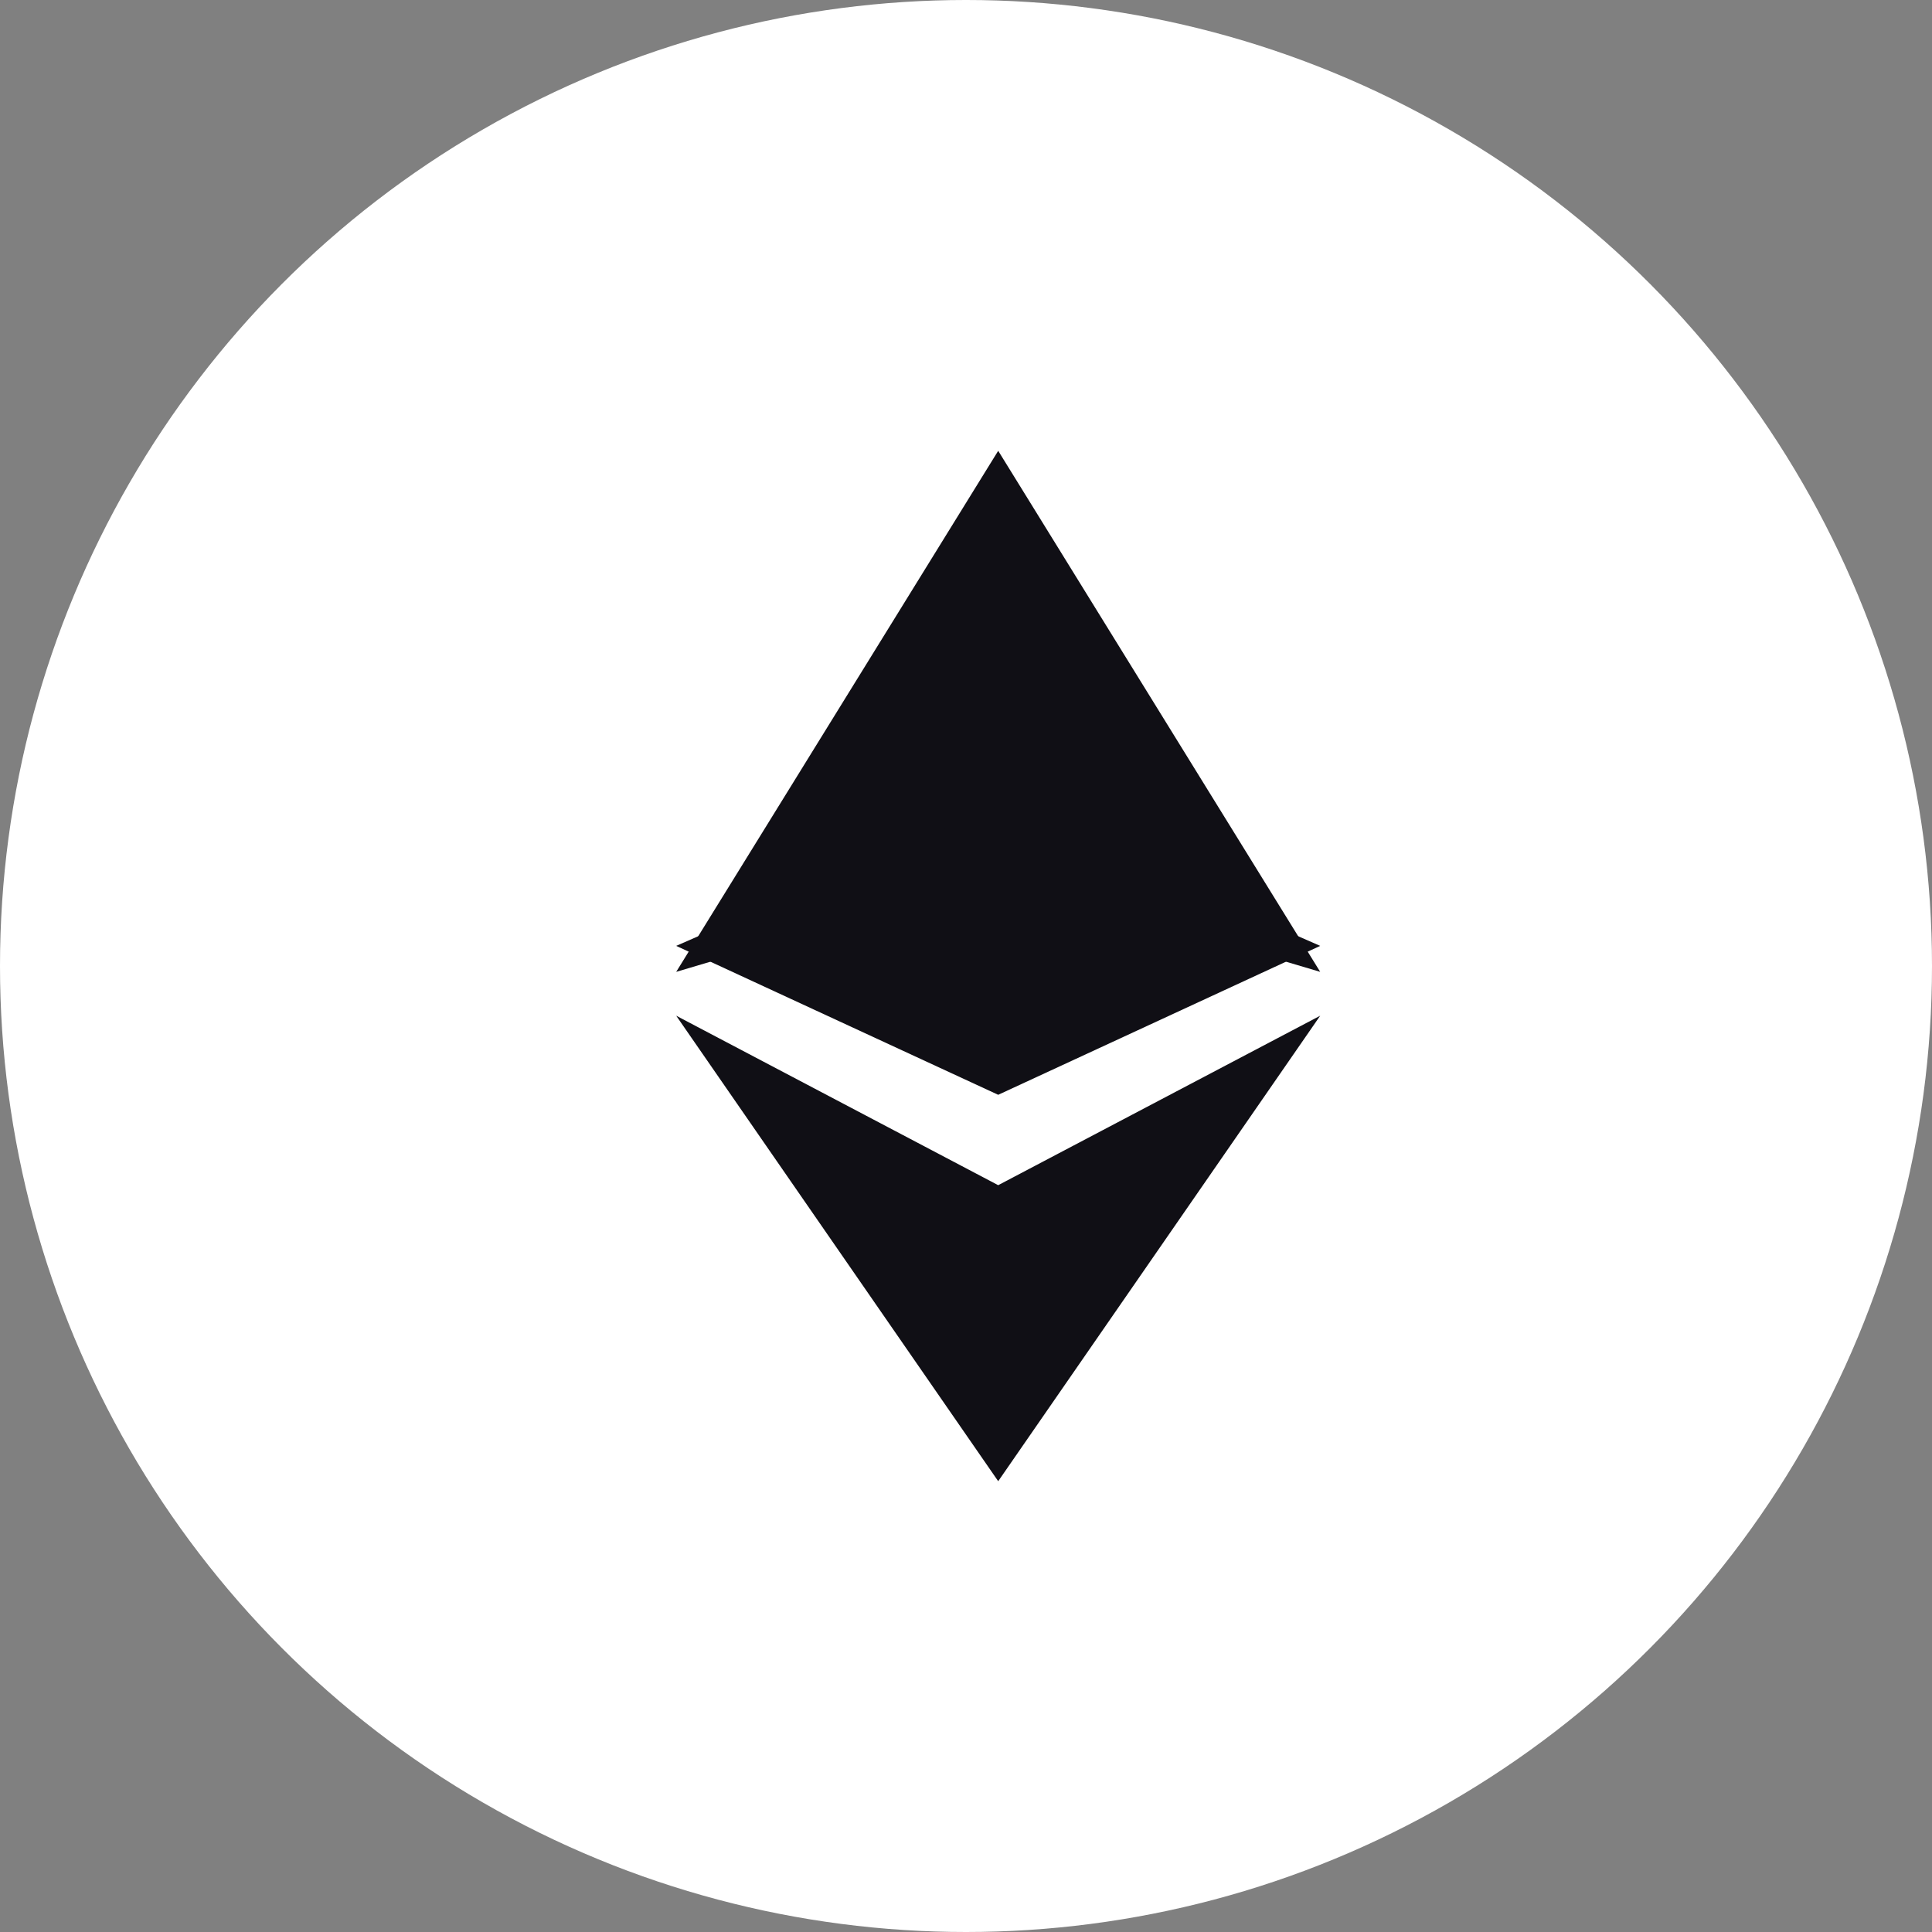 <?xml version="1.0" encoding="UTF-8"?>
<svg width="60px" height="60px" viewBox="0 0 60 60" version="1.1" xmlns="http://www.w3.org/2000/svg" xmlns:xlink="http://www.w3.org/1999/xlink">
    <rect x="0" y="0" width="60" height="60" fill="#808080" stroke="none"/>
    <title>编组 6</title>
    <g id="defi" stroke="none" stroke-width="1" fill="none" fill-rule="evenodd">
        <g id="资产修改" transform="translate(-34, -821)">
            <g id="编组-5备份-2" transform="translate(28, 815)">
                <g id="编组-8" transform="translate(6, 0)">
                    <g id="编组-6" transform="translate(0, 6)">
                        <circle id="椭圆形" fill="#FFFFFF" cx="30" cy="30" r="30"></circle>
                        <g id="ETH" transform="translate(12, 11)" fill-rule="nonzero">
                            <rect id="矩形" fill="#000000" opacity="0" x="0" y="0" width="37" height="37"></rect>
                            <path d="M19,3 L19,16.212 L9,19.182 L19,3 Z M19,3 L19,16.212 L29,19.182 L19,3 Z M19,35 L19,25.807 L9,20.544 L19,35 Z M19,35 L19,25.807 L29,20.544 L19,35 Z" id="形状" fill="#100F15"></path>
                            <path d="M9,18.375 L19,14 L19,23 L9,18.375 Z M29,18.375 L19,14 L19,23 L29,18.375 Z" id="形状" fill="#100F15"></path>
                        </g>
                    </g>
                </g>
            </g>
        </g>
    </g>
</svg>